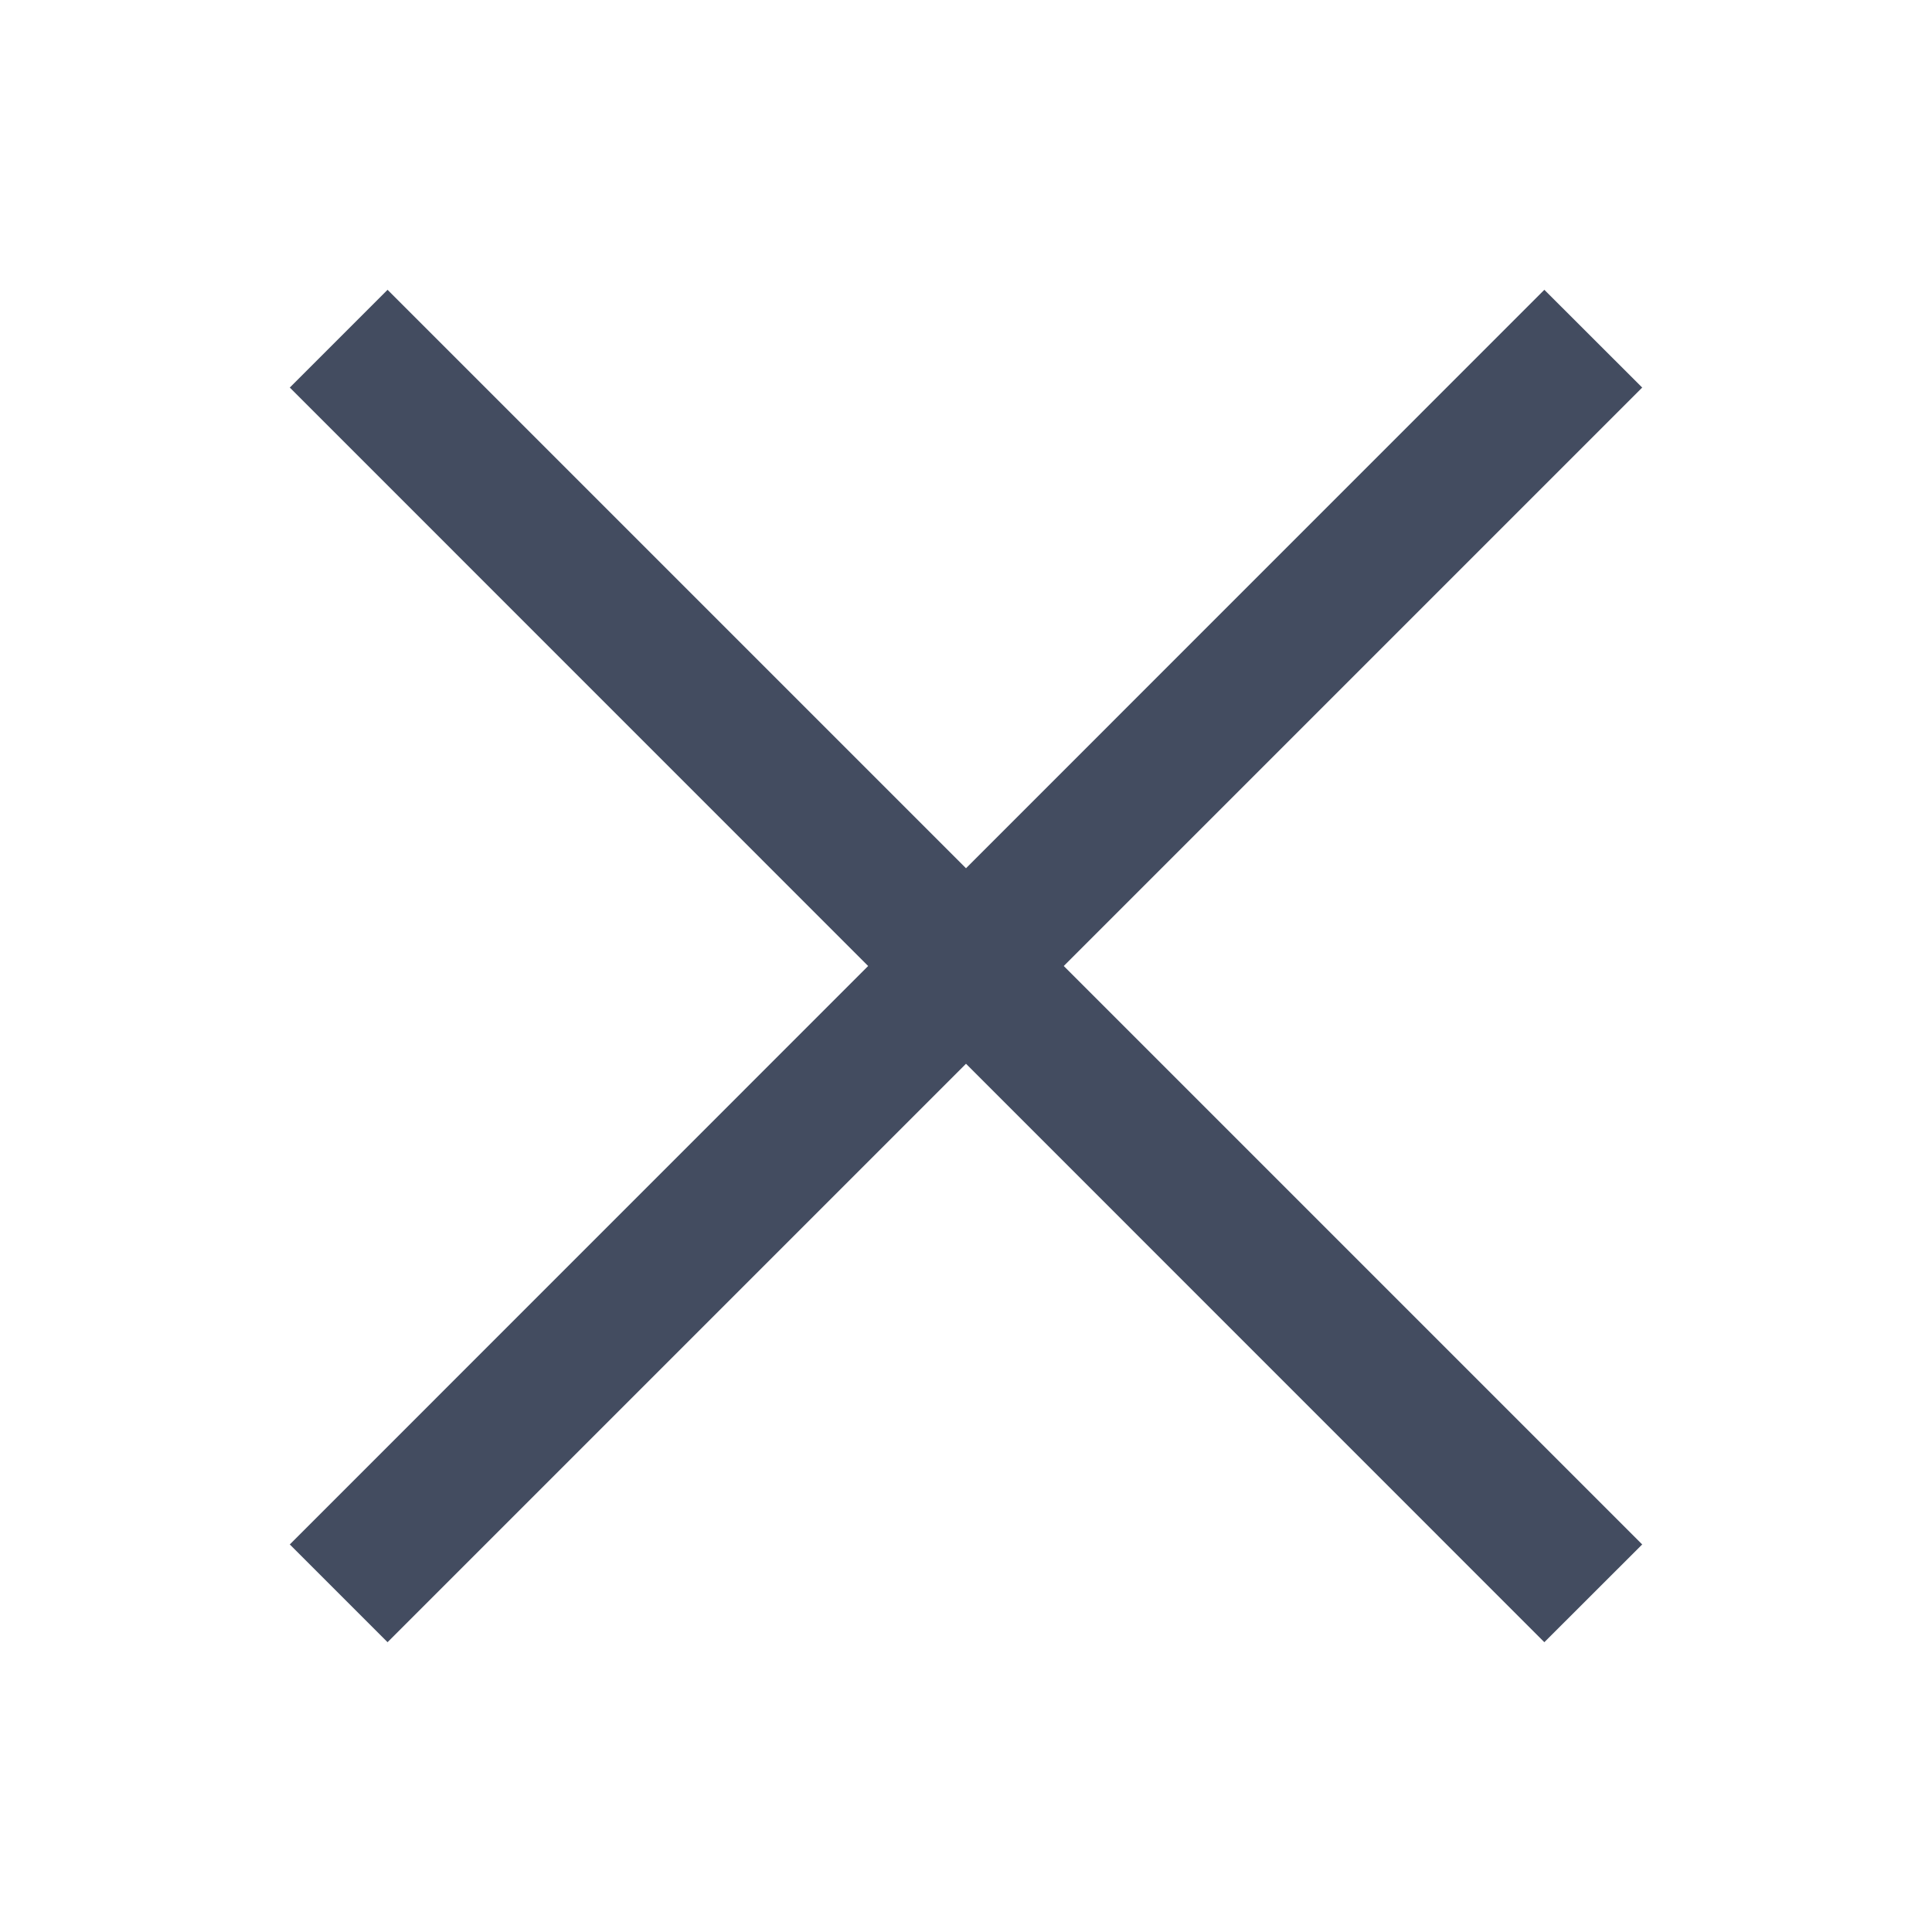 <?xml version="1.0" encoding="UTF-8"?>
<svg width="20px" height="20px" viewBox="0 0 20 20" version="1.1" xmlns="http://www.w3.org/2000/svg" xmlns:xlink="http://www.w3.org/1999/xlink">
    <!-- Generator: Sketch 59.1 (86144) - https://sketch.com -->
    <title>Icon / close@1,5x</title>
    <desc>Created with Sketch.</desc>
    <g id="Icon-/-close" stroke="none" stroke-width="1" fill="none" fill-rule="evenodd">
        <polygon id="close-[#1511]" fill="#434C60" points="11.012 10 17 15.988 15.987 17 10 11.012 4.012 17 3 15.988 8.987 10 3 4.012 4.012 3 10 8.988 15.987 3 17 4.012"></polygon>
    </g>
</svg>